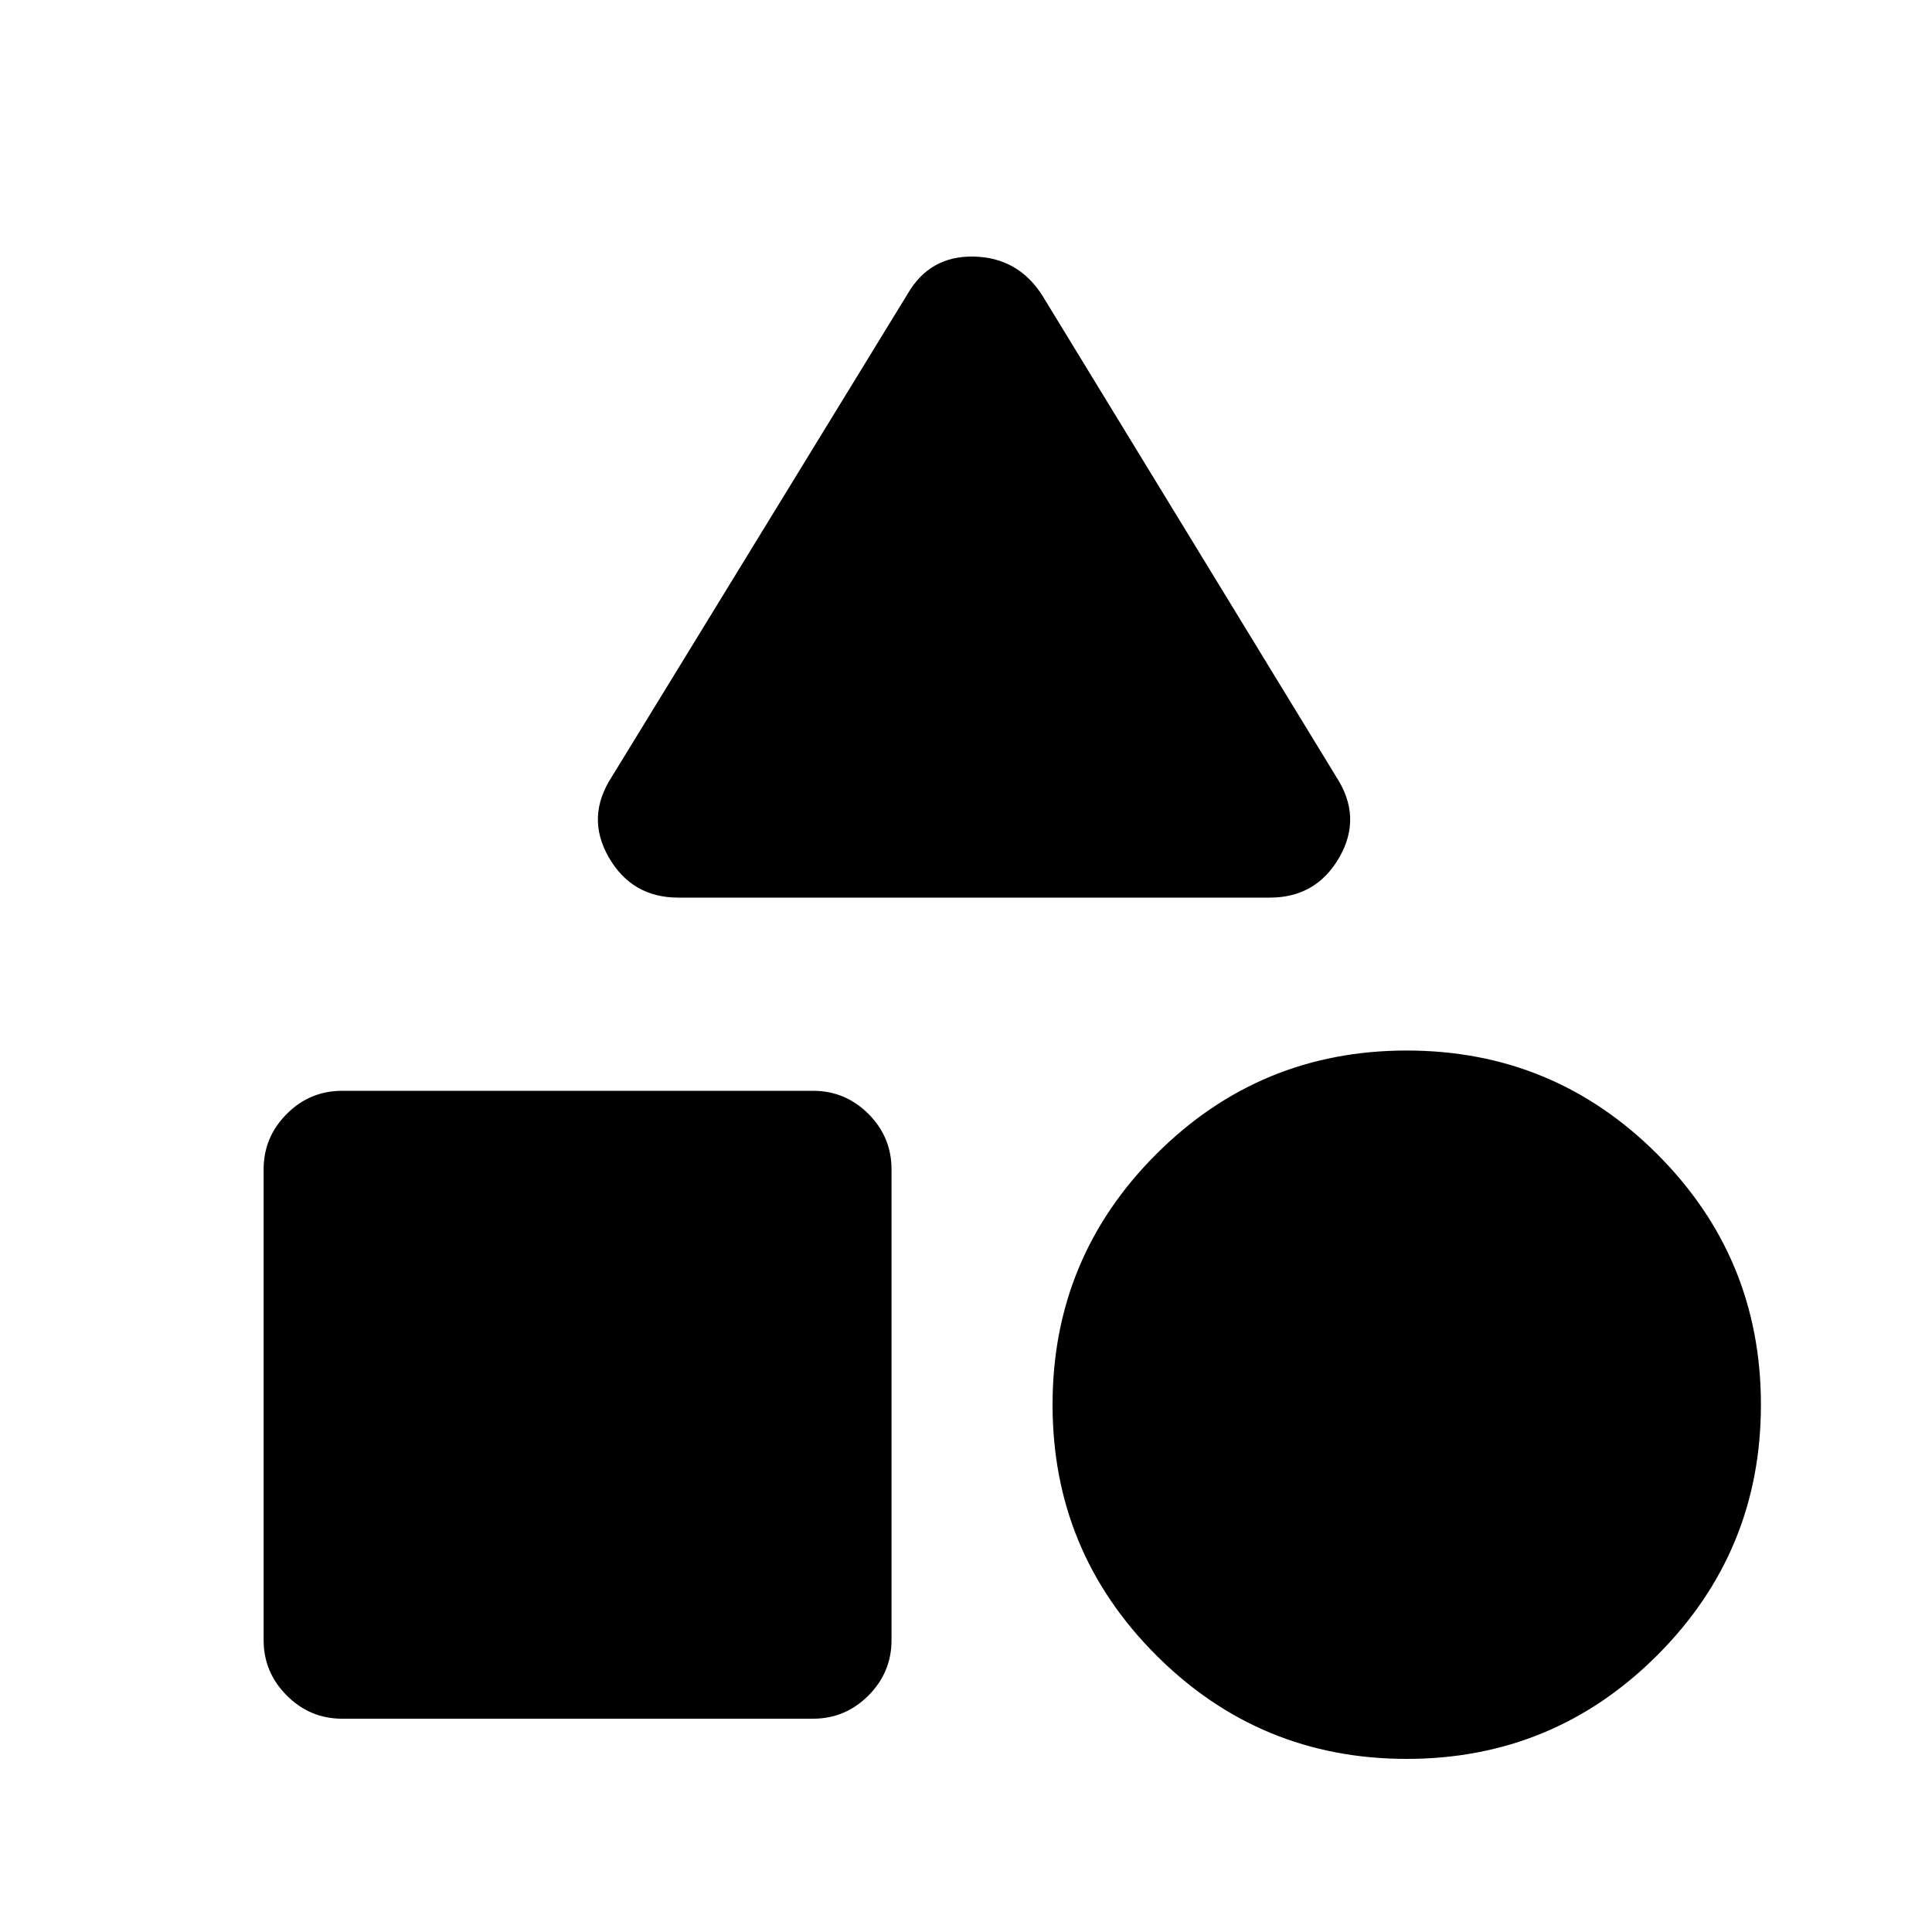 <svg xmlns="http://www.w3.org/2000/svg" height="20" width="20"><path d="M7.021 9.292q-.479 0-.719-.417t.031-.833l3.063-5q.229-.396.687-.386.459.011.709.406l3.041 4.98q.271.416.032.833-.24.417-.719.417Zm7.541 8.916q-1.52 0-2.593-1.073t-1.073-2.593q0-1.521 1.073-2.594t2.593-1.073q1.521 0 2.594 1.073t1.073 2.594q0 1.52-1.073 2.593t-2.594 1.073Zm-11.02-.416q-.334 0-.573-.24-.24-.24-.24-.573v-4.875q0-.333.24-.573.239-.239.573-.239h4.875q.333 0 .573.239.239.24.239.573v4.875q0 .333-.239.573-.24.24-.573.24Z"/></svg>
